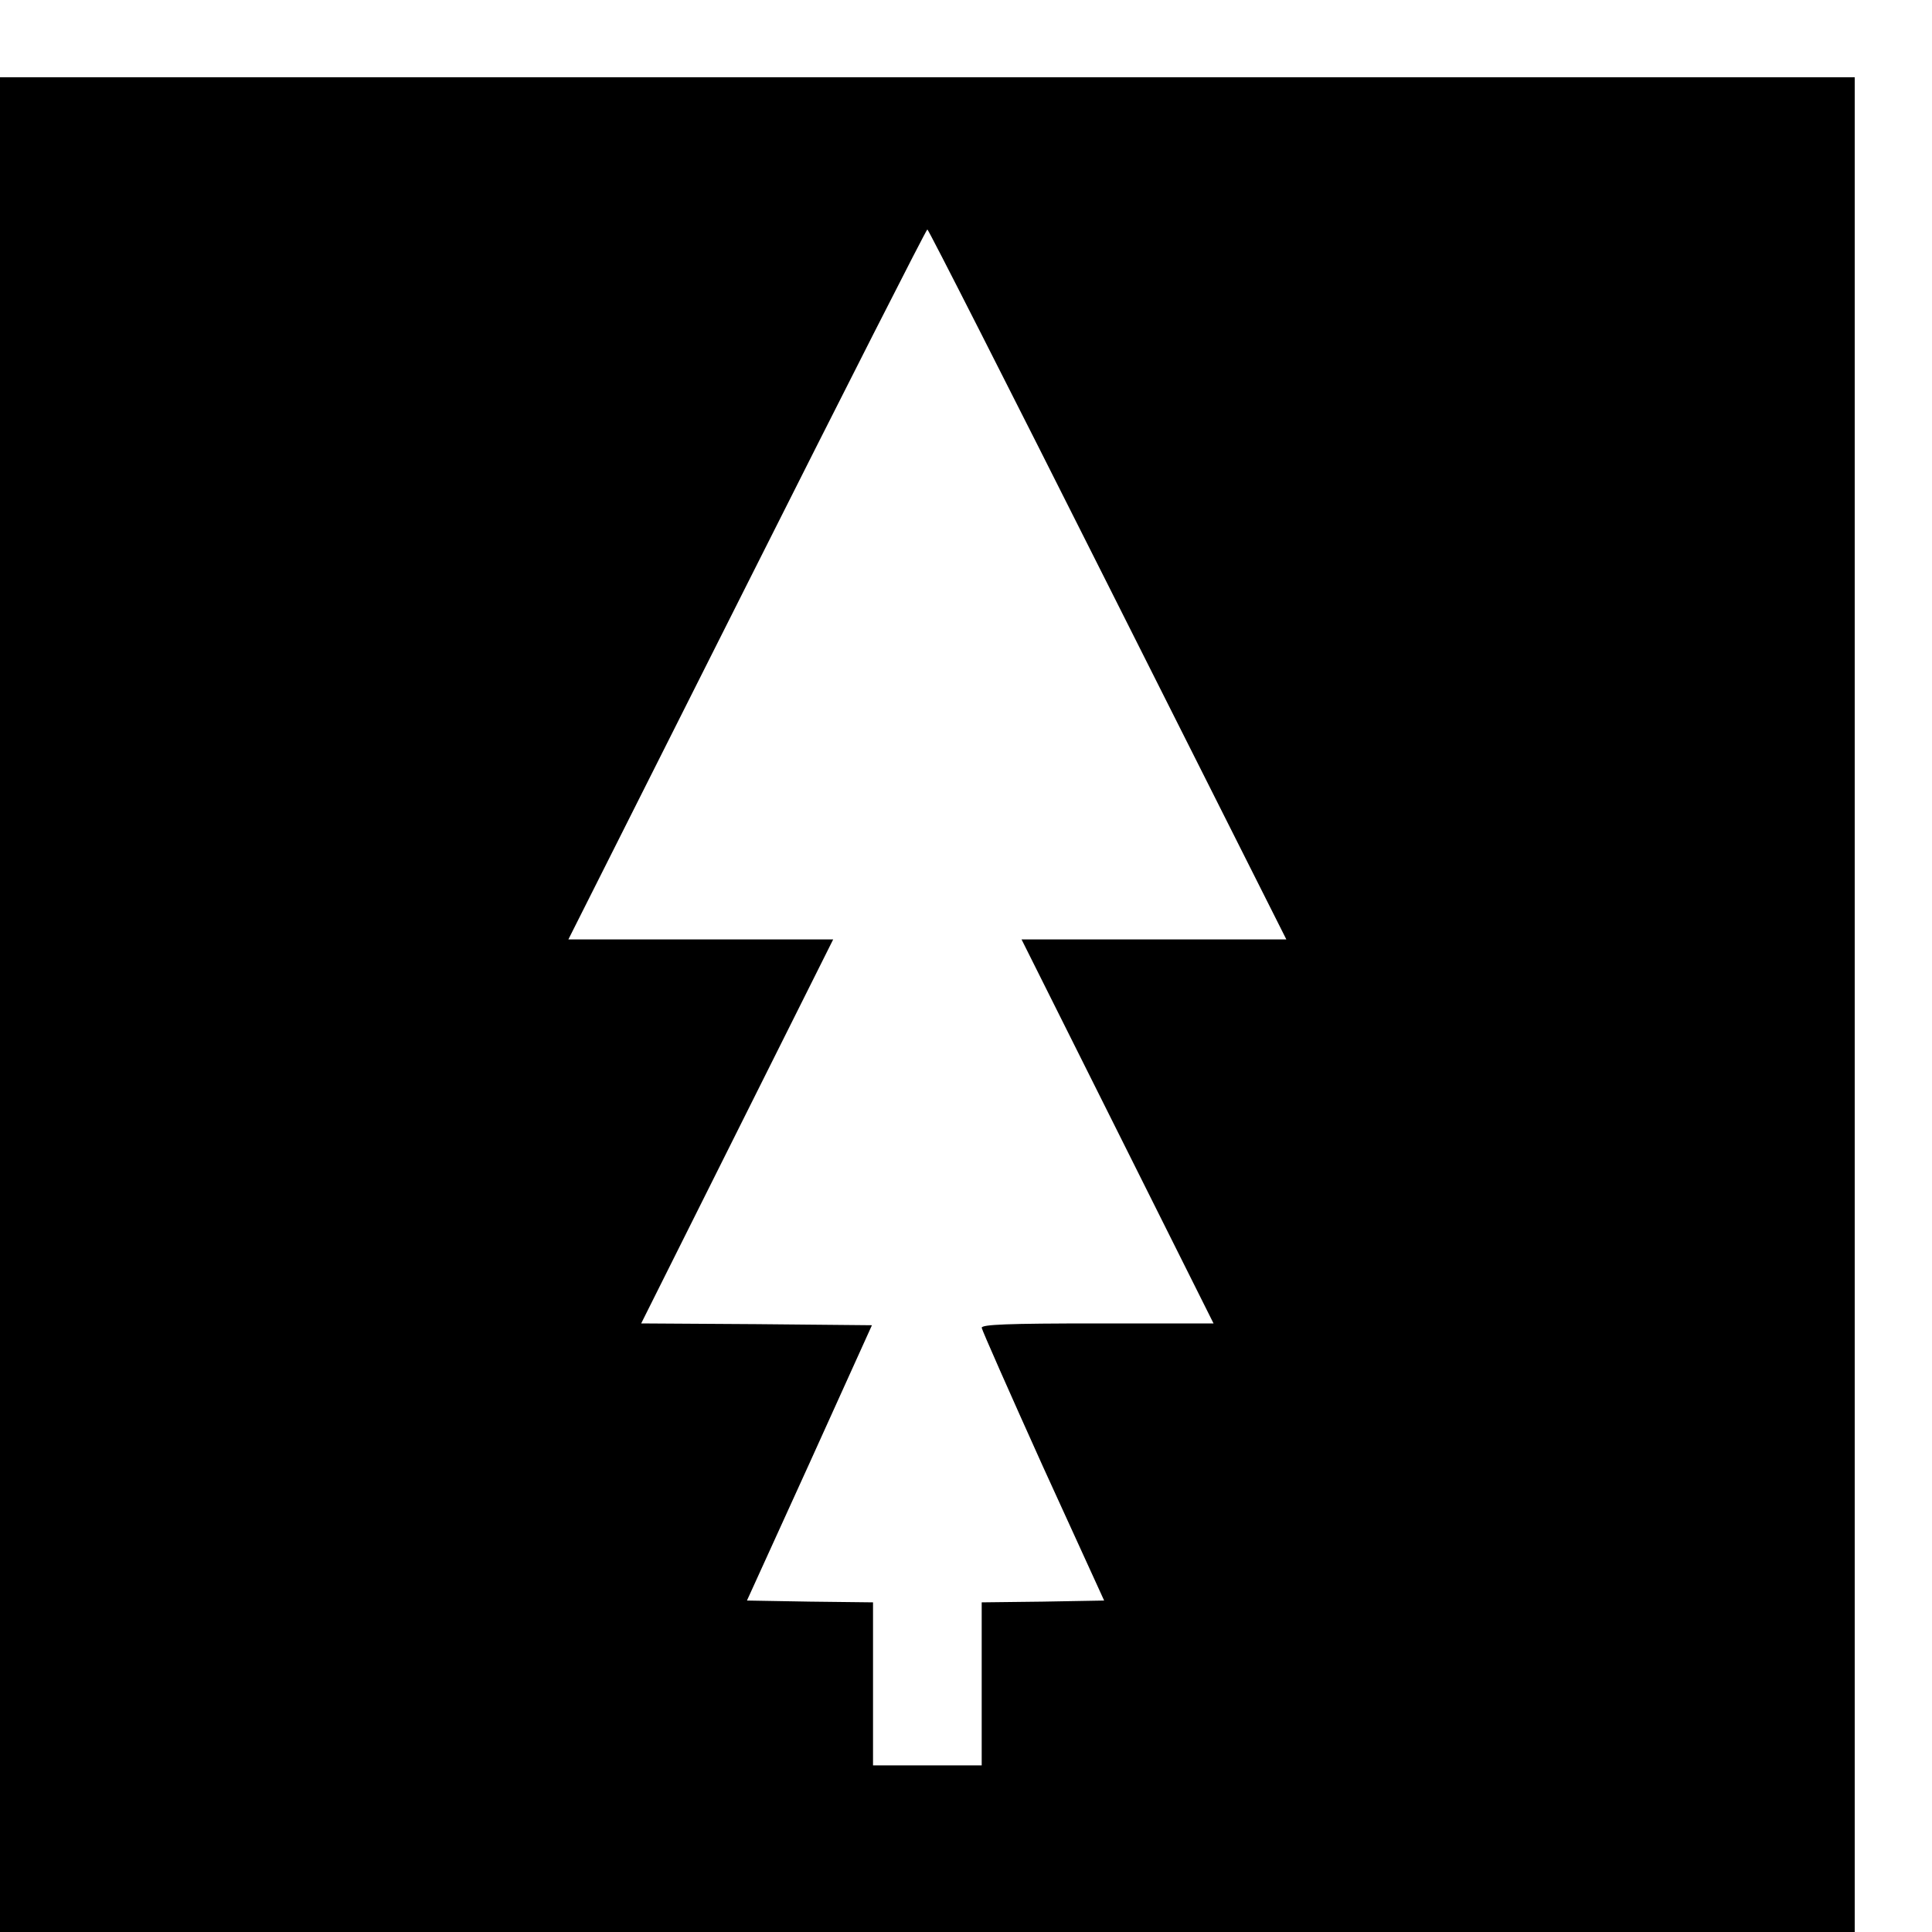 <?xml version="1.0" standalone="no"?>
<!DOCTYPE svg PUBLIC "-//W3C//DTD SVG 20010904//EN"
 "http://www.w3.org/TR/2001/REC-SVG-20010904/DTD/svg10.dtd">
<svg version="1.0" xmlns="http://www.w3.org/2000/svg"
 width="16pt" height="16pt" viewBox="0 0 16 16"
 preserveAspectRatio="xMidYMid meet">
<g transform="translate(0,16) scale(0.003,-0.003)"
fill="#000000" stroke="none">
<path d="M0 2560 l0 -2560 2560 0 2560 0 0 2560 0 2560 -2560 0 -2560 0 0
-2560z m3058 1160 l493 -980 -365 0 -366 0 265 -530 265 -530 -320 0 c-250 0
-320 -3 -320 -12 1 -7 77 -179 169 -383 l169 -370 -169 -3 -169 -2 0 -225 0
-225 -150 0 -150 0 0 225 0 225 -174 2 -174 3 173 380 172 380 -318 3 -319 2
265 530 265 530 -366 0 -365 0 493 980 c271 539 495 980 498 980 3 0 227 -441
498 -980z"/>
</g>
</svg>
